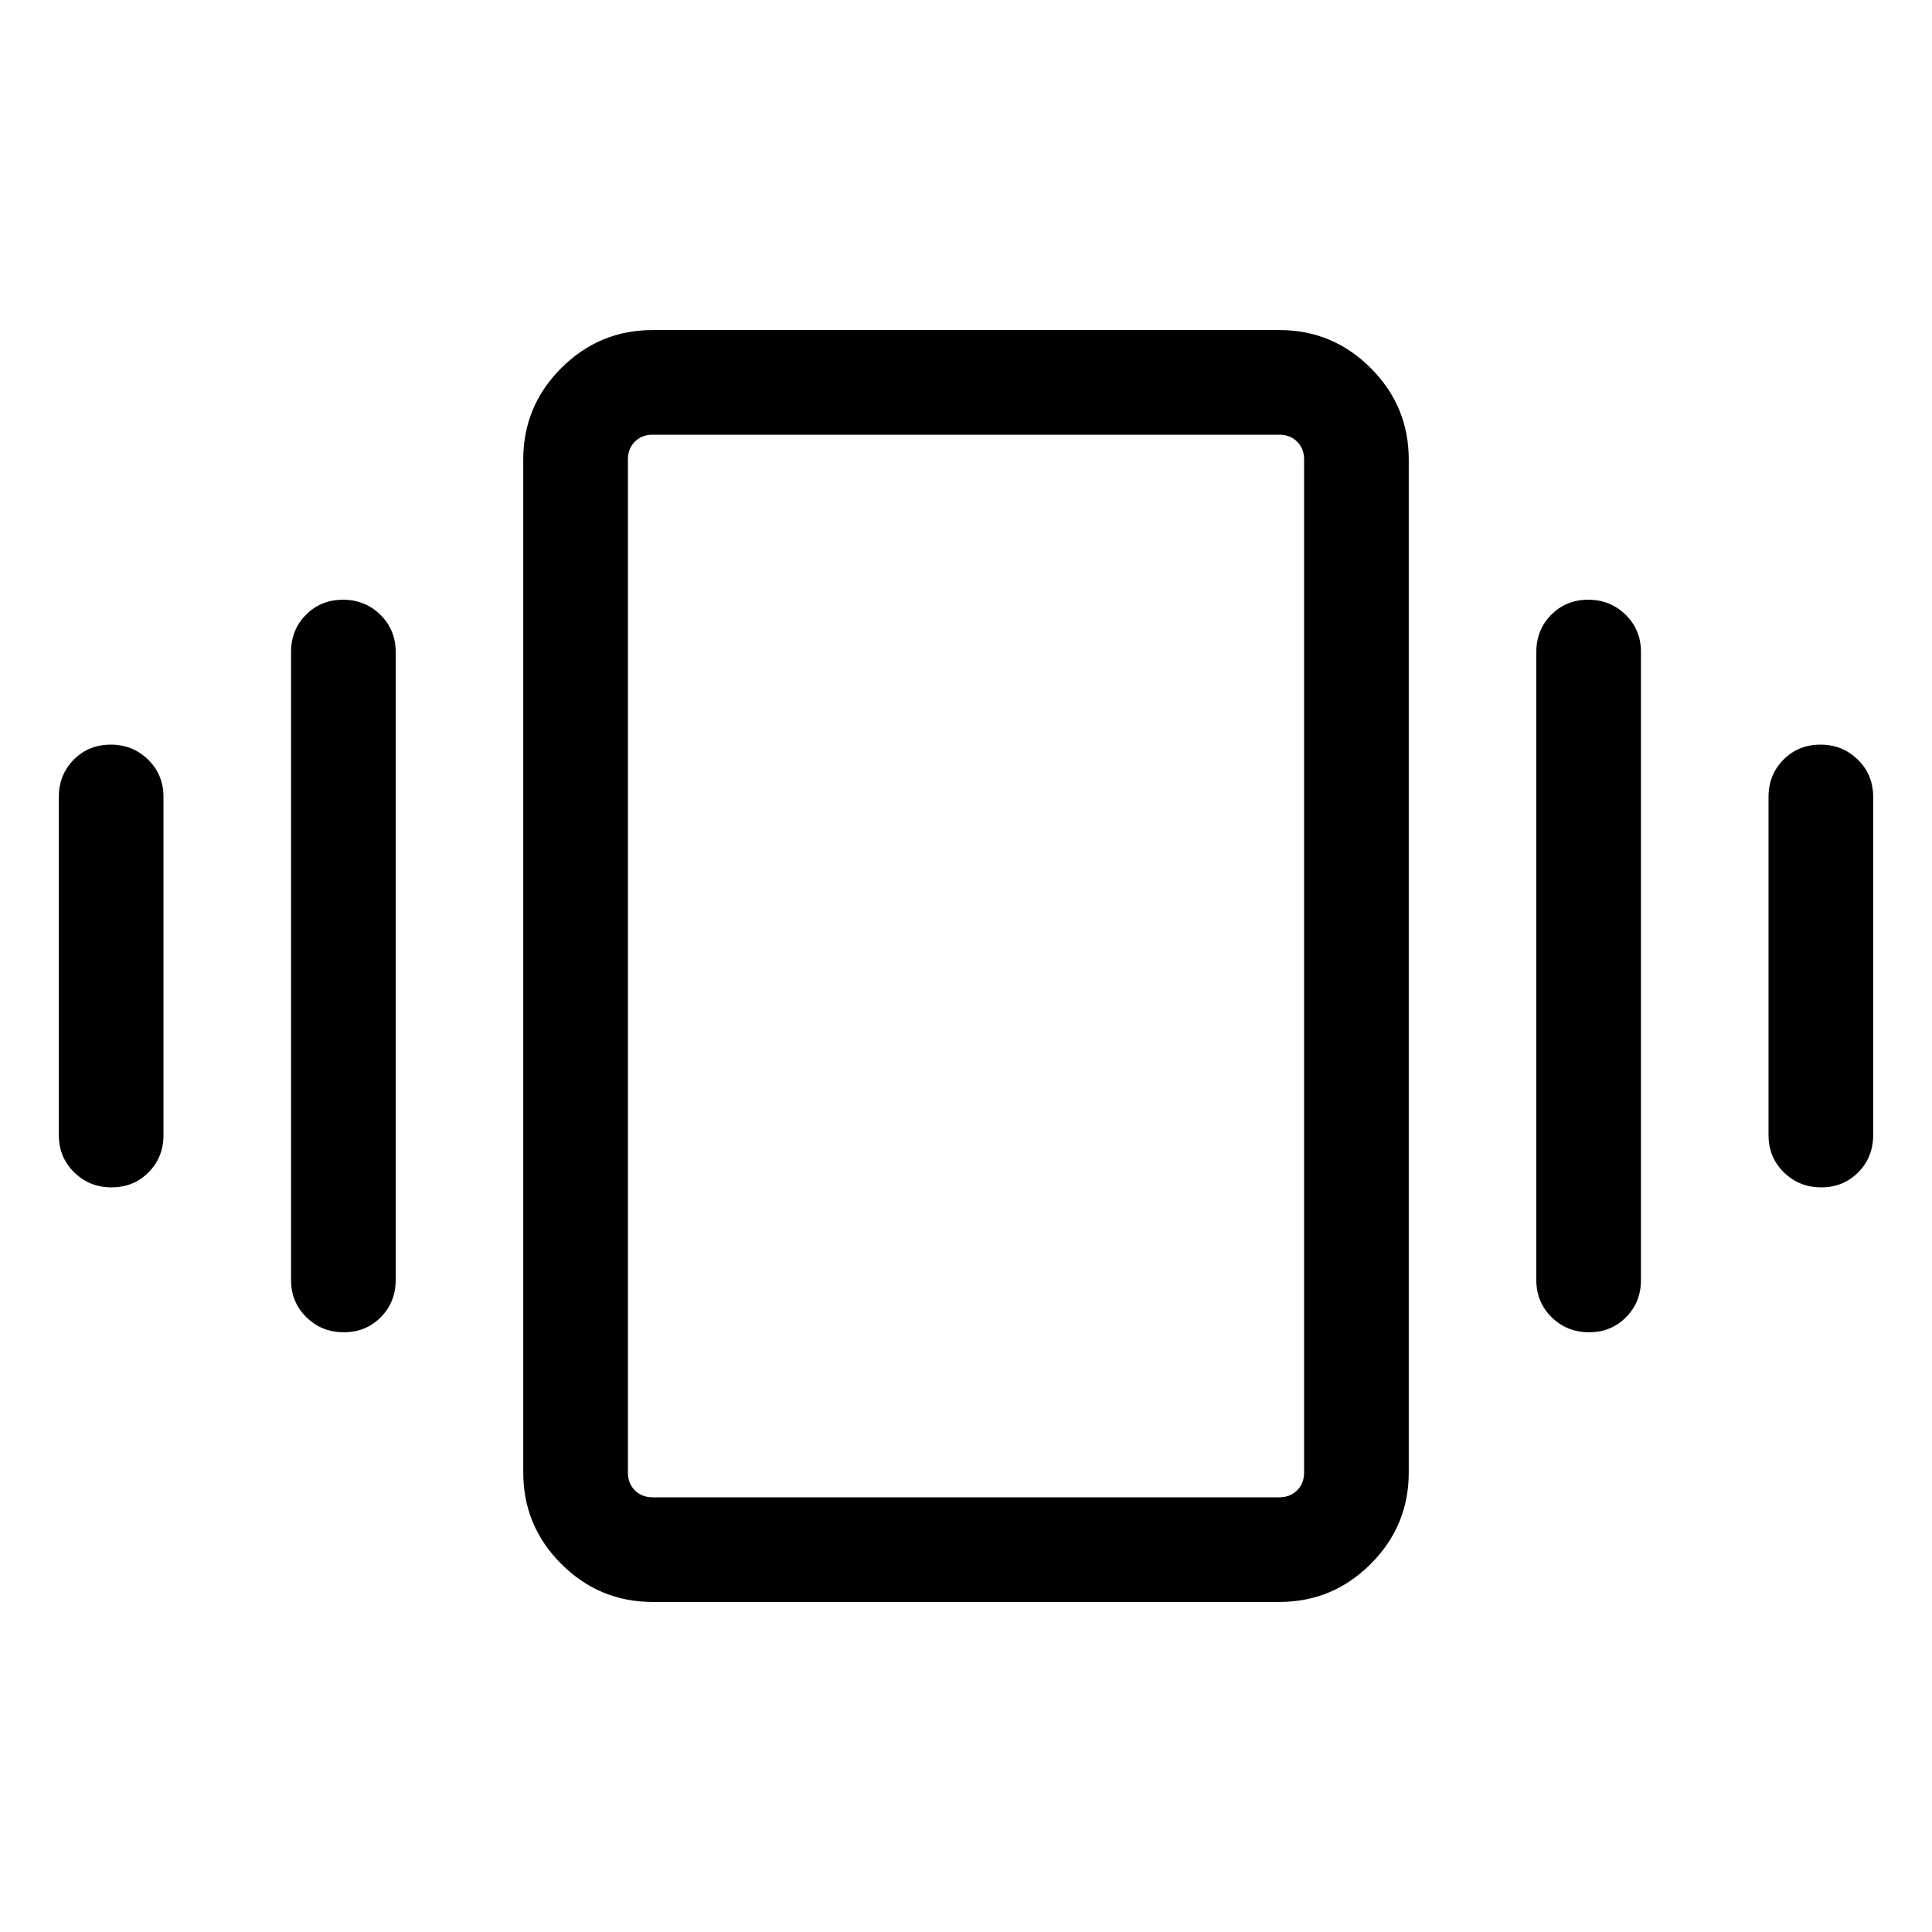 <svg xmlns="http://www.w3.org/2000/svg" height="20" viewBox="0 -960 960 960" width="20"><path d="M55.035-589.999q10.966 0 18.581 7.475 7.615 7.474 7.615 18.524v168q0 11.05-7.418 18.524-7.418 7.475-18.384 7.475-10.966 0-18.58-7.475-7.616-7.474-7.616-18.524v-168q0-11.05 7.418-18.524 7.418-7.475 18.384-7.475Zm115.384-72q10.966 0 18.582 7.475 7.615 7.474 7.615 18.524v312q0 11.05-7.418 18.524-7.419 7.475-18.385 7.475-10.965 0-18.581-7.475-7.615-7.474-7.615-18.524v-312q0-11.05 7.418-18.524 7.418-7.475 18.384-7.475Zm734.152 72q10.966 0 18.581 7.475 7.615 7.474 7.615 18.524v168q0 11.05-7.418 18.524-7.418 7.475-18.384 7.475-10.966 0-18.581-7.475-7.615-7.474-7.615-18.524v-168q0-11.05 7.418-18.524 7.418-7.475 18.384-7.475Zm-115.384-72q10.965 0 18.581 7.475 7.615 7.474 7.615 18.524v312q0 11.05-7.418 18.524-7.418 7.475-18.384 7.475-10.966 0-18.582-7.475-7.615-7.474-7.615-18.524v-312q0-11.05 7.418-18.524 7.419-7.475 18.385-7.475ZM324.309-164.001q-26.527 0-45.417-18.891-18.891-18.89-18.891-45.417v-503.382q0-26.527 18.891-45.417 18.89-18.891 45.417-18.891h311.382q26.527 0 45.417 18.891 18.891 18.89 18.891 45.417v503.382q0 26.527-18.891 45.417-18.89 18.891-45.417 18.891H324.309Zm0-51.999h311.382q5.385 0 8.847-3.462 3.462-3.462 3.462-8.847v-503.382q0-5.385-3.462-8.847-3.462-3.462-8.847-3.462H324.309q-5.385 0-8.847 3.462-3.462 3.462-3.462 8.847v503.382q0 5.385 3.462 8.847 3.462 3.462 8.847 3.462ZM312-216v-528 528Z"/></svg>